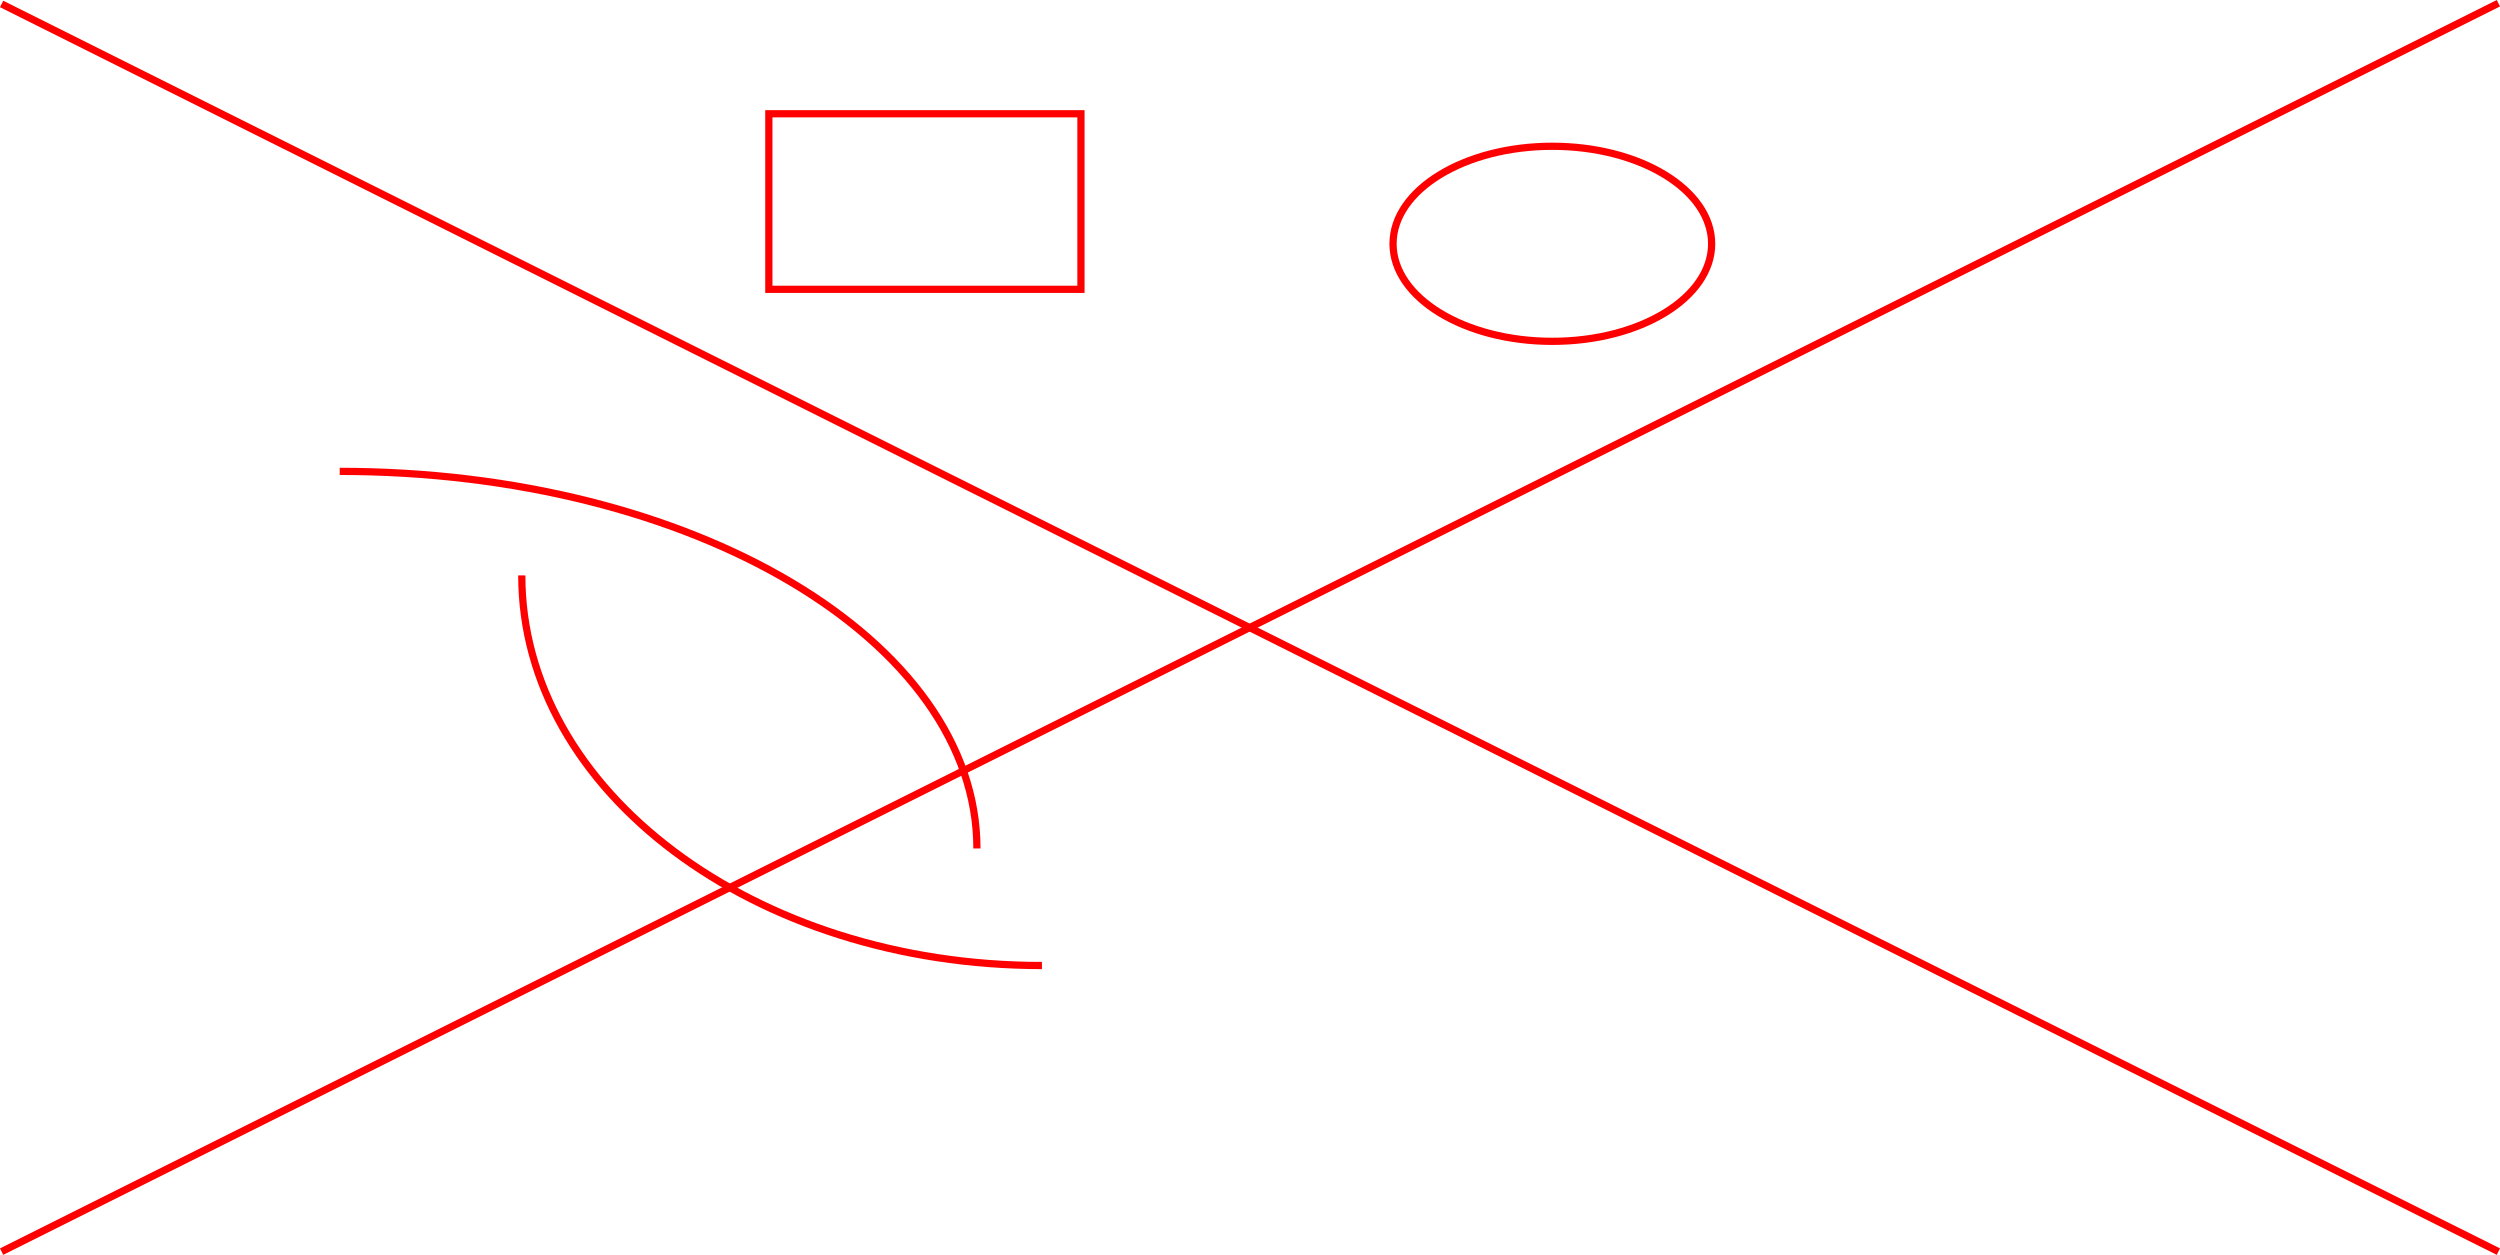 <?xml version="1.0" encoding="utf-8"?>
<!-- Generator: Adobe Illustrator 13.0.0, SVG Export Plug-In . SVG Version: 6.00 Build 14576)  -->
<svg version="1.2" baseProfile="tiny" id="Layer_1" xmlns="http://www.w3.org/2000/svg" xmlns:xlink="http://www.w3.org/1999/xlink"
	 x="0px" y="0px" width="3460.472px" height="1736.945px" viewBox="0 0 3460.472 1736.945" xml:space="preserve">
<line fill="none" stroke="#FF0000" stroke-width="10" x1="2.236" y1="5.472" x2="3458.236" y2="1732.472"/>
<line fill="none" stroke="#FF0000" stroke-width="10" x1="3458.236" y1="4.472" x2="2.236" y2="1732.472"/>
<rect x="1064.236" y="157.472" fill="none" stroke="#FF0000" stroke-width="10" width="432" height="243"/>
<ellipse fill="none" stroke="#FF0000" stroke-width="10" cx="2148.736" cy="337.472" rx="220.5" ry="135"/>
<path fill="none" stroke="#FF0000" stroke-width="10" d="M722.236,796.472c0,298.477,322.031,540,720,540"/>
<path fill="none" stroke="#FF0000" stroke-width="10" d="M1352.236,1174.472c0-288.527-394.488-522-882-522"/>
</svg>
